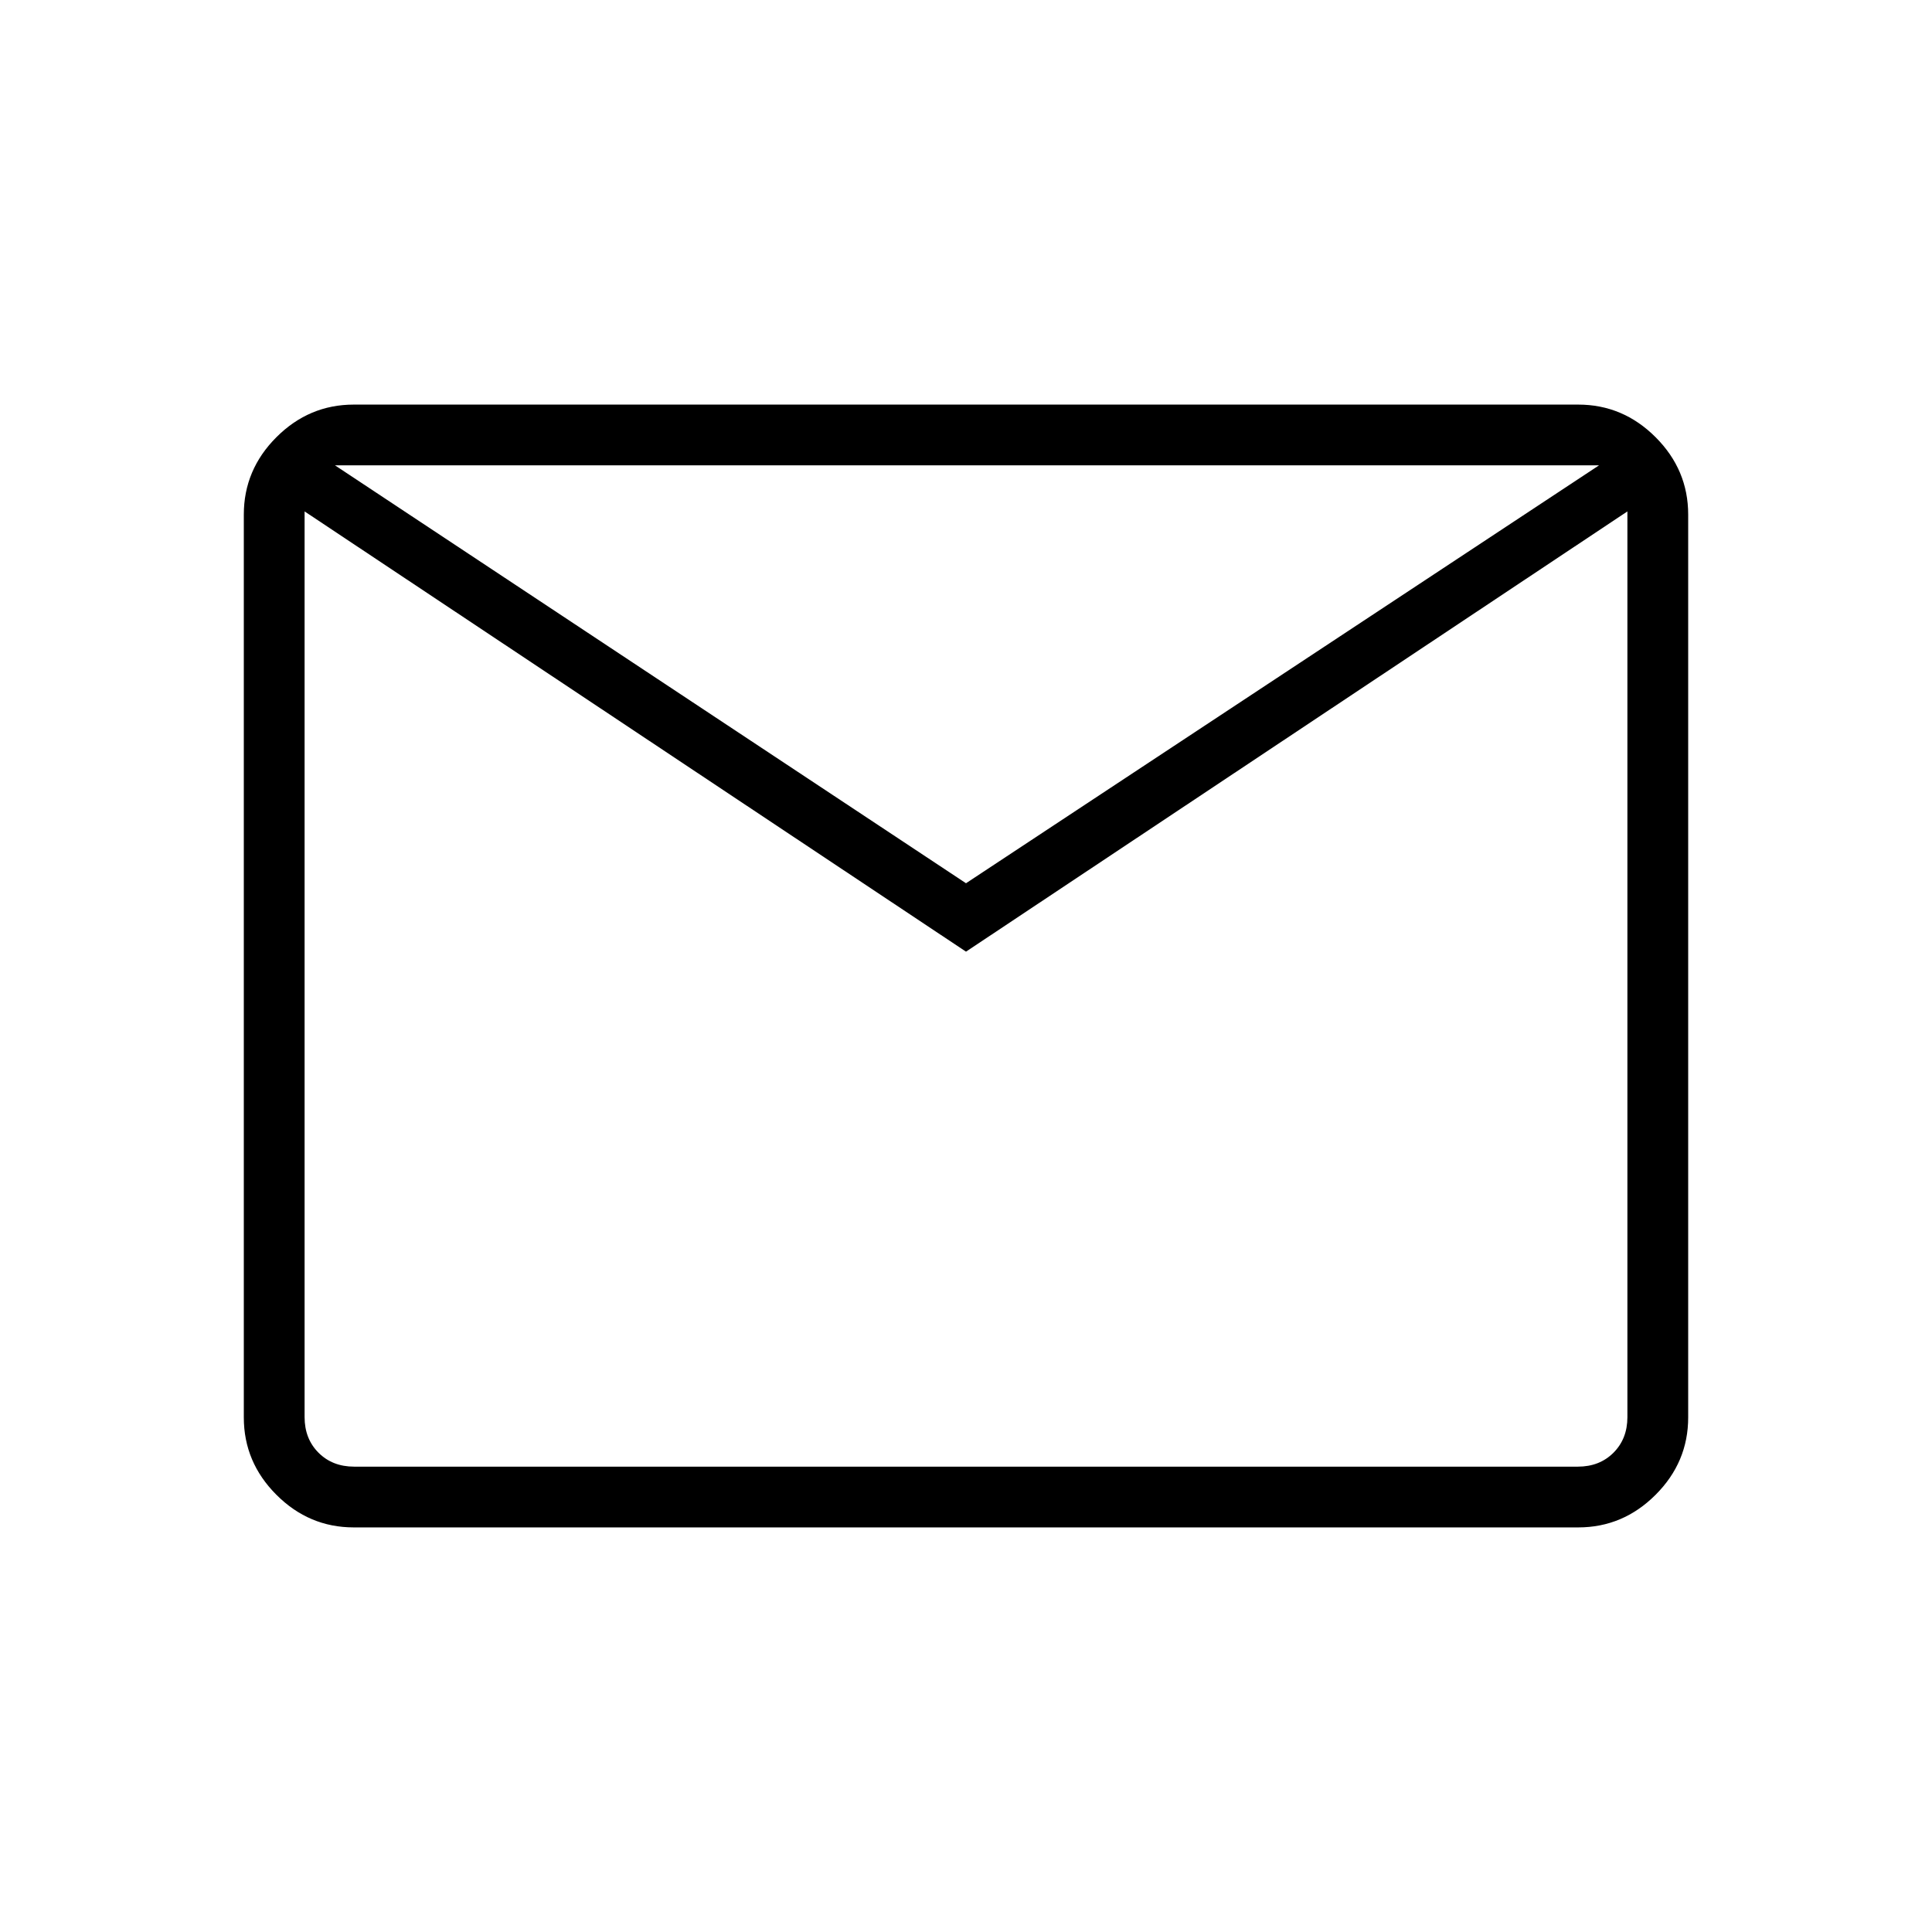 <svg xmlns="http://www.w3.org/2000/svg" height="48" viewBox="0 -960 960 960" width="48"><path d="M175.79-201.04q-22.24 0-38.44-16.2-16.2-16.19-16.2-38.45v-448.62q0-22.26 16.2-38.45 16.2-16.2 38.44-16.2h608.42q22.24 0 38.44 16.2 16.2 16.19 16.2 38.45v448.62q0 22.26-16.2 38.45-16.2 16.2-38.44 16.2H175.79ZM480-487.13 151.35-705.88v450.03q0 10.77 6.92 17.7 6.92 6.92 17.69 6.92h608.08q10.77 0 17.69-6.92 6.92-6.93 6.92-17.7v-450.03L480-487.13Zm0-33.99 314.54-207.65H166.46L480-521.12ZM151.35-705.88v-22.89V-255.85q0 10.77 6.92 17.7 6.92 6.92 17.69 6.92h-24.61v-474.65Z"/></svg>